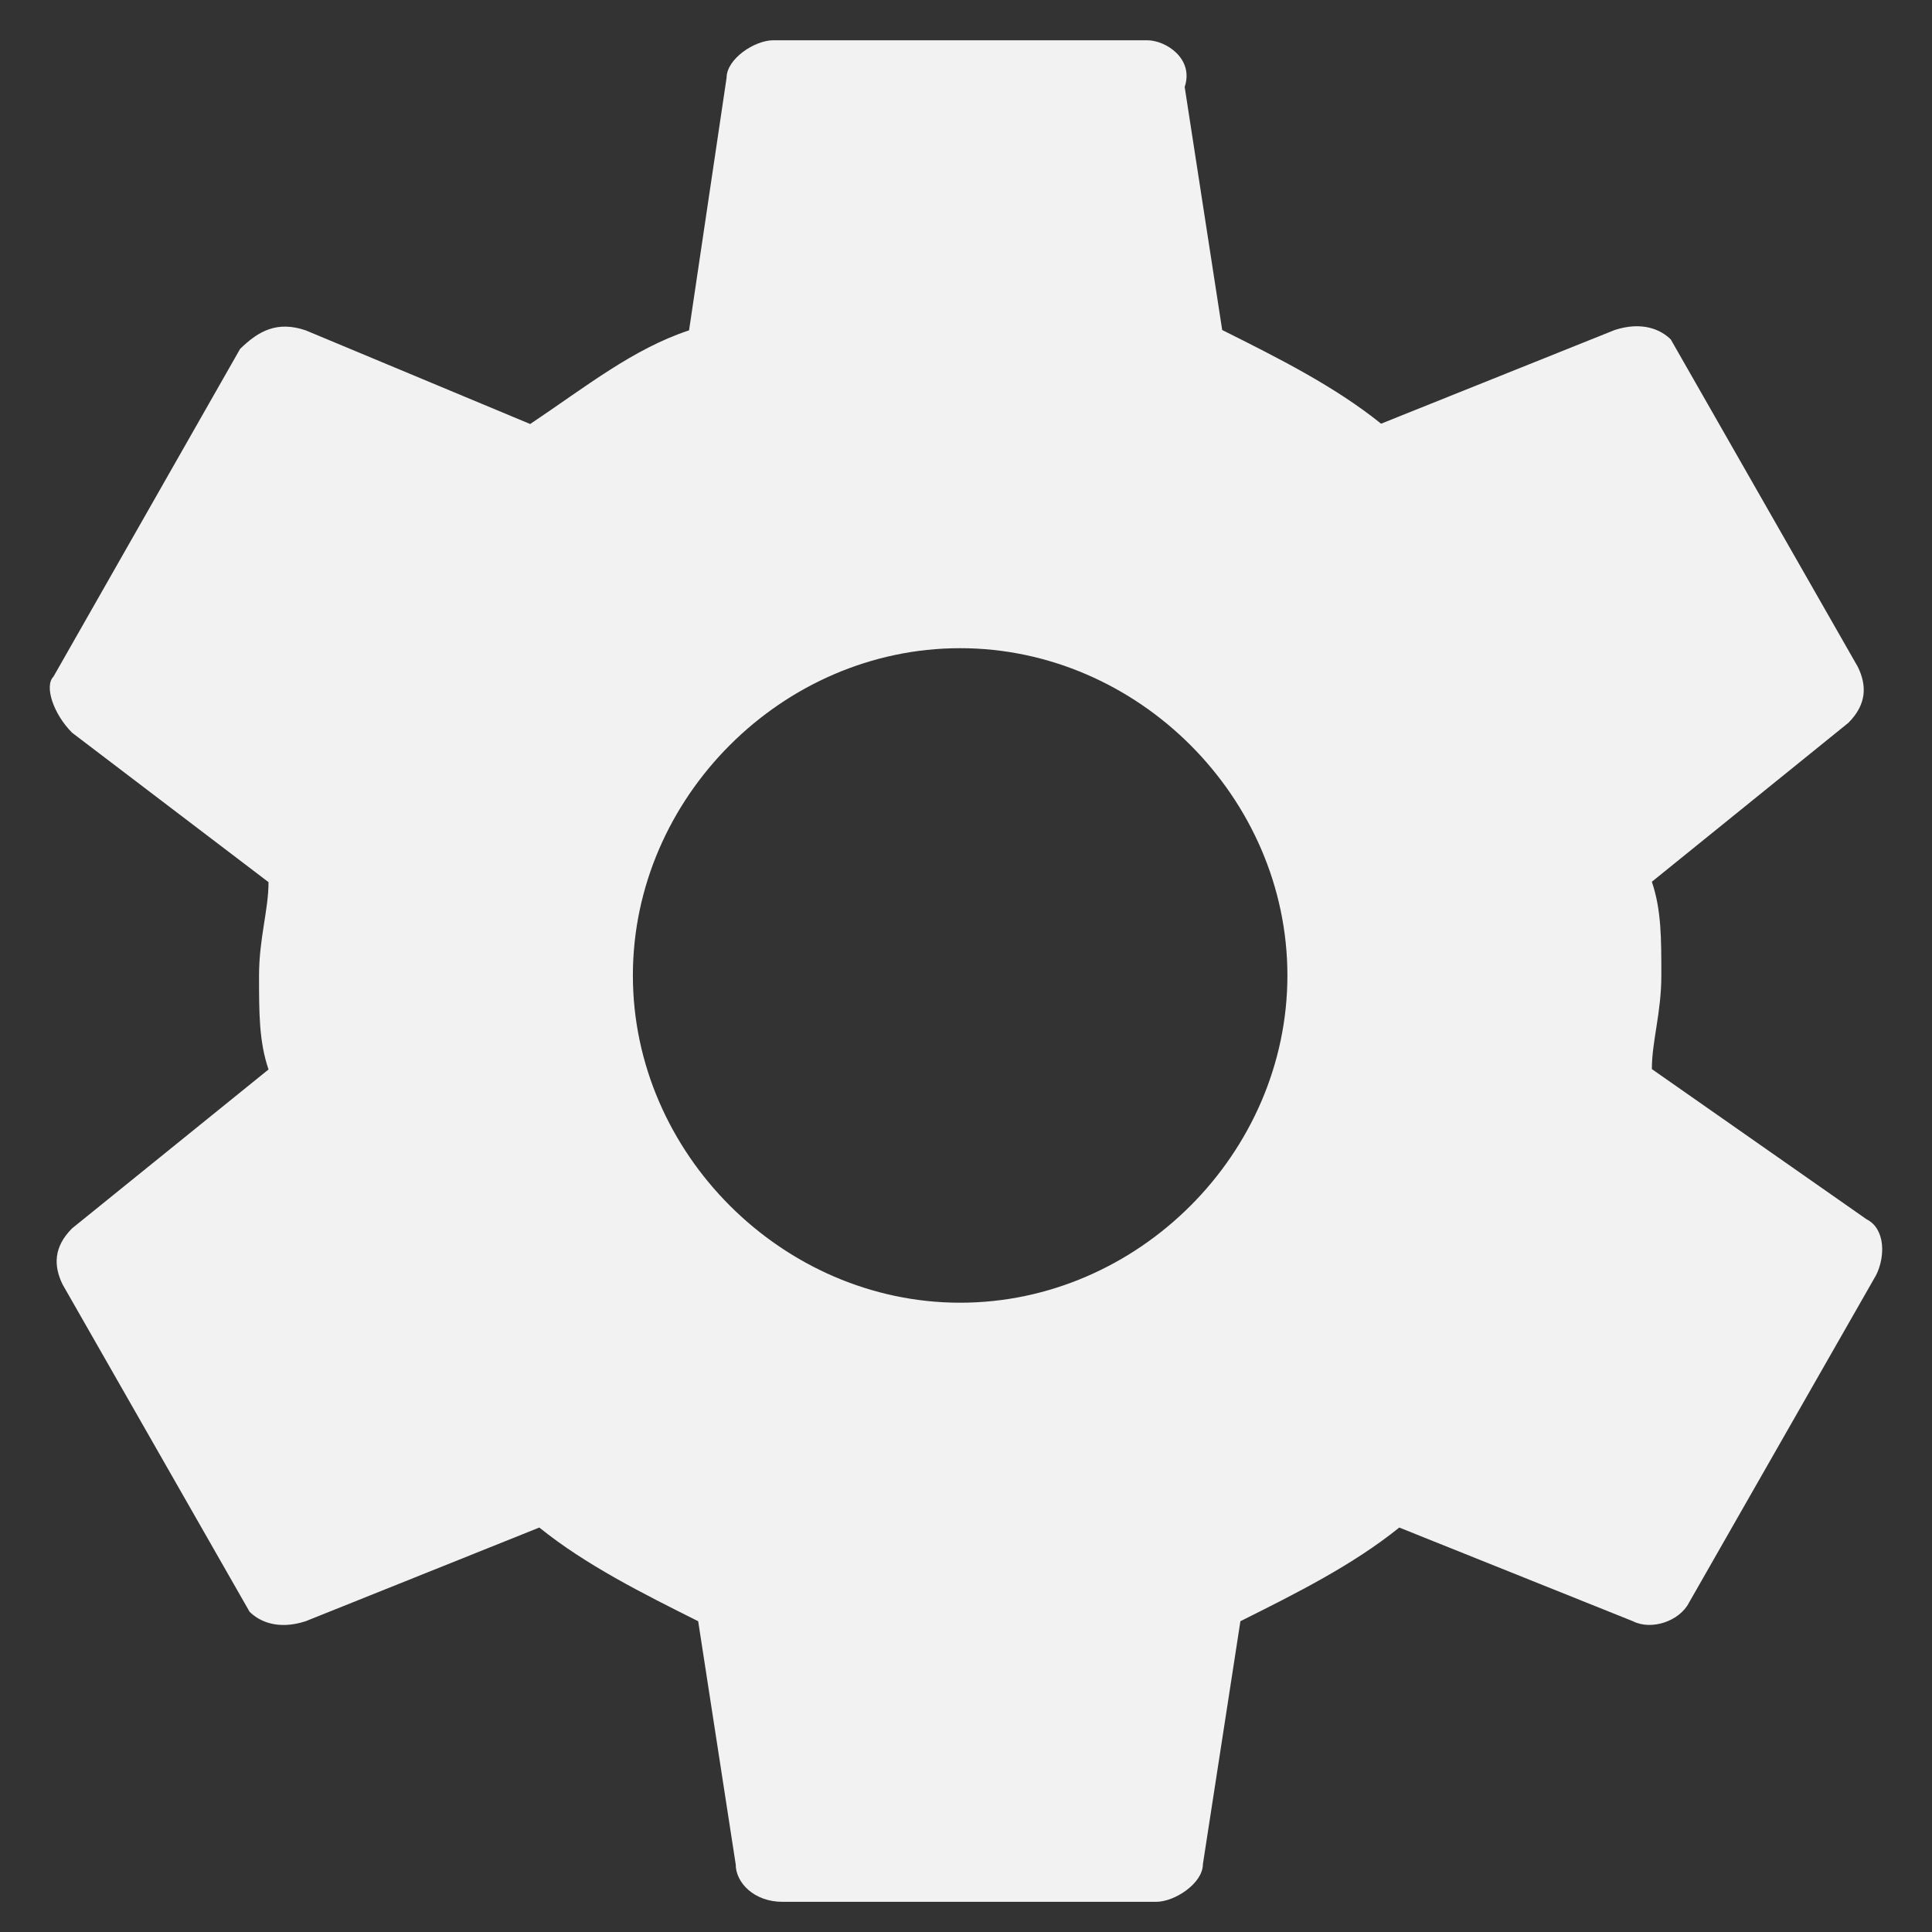 <?xml version="1.0" encoding="iso-8859-1"?>
<!-- Generator: Adobe Illustrator 18.1.1, SVG Export Plug-In . SVG Version: 6.00 Build 0)  -->
<svg version="1.1" xmlns="http://www.w3.org/2000/svg" xmlns:xlink="http://www.w3.org/1999/xlink" x="0px" y="0px"
	 viewBox="0 0 64 64" style="enable-background:new 0 0 64 64;" xml:space="preserve">
<rect x="0" y="0" width="64" height="64" fill="#333333" stroke="none"/>
<g id="settings">
	<g id="cog">
		<g id="settings_1_">
			<path style="fill:#F2F2F2;" d="M54.72,35.415c0-0.929,0.314-1.859,0.314-3.103c0-1.243,0-2.173-0.314-3.103l6.508-5.263
				c0.616-0.616,0.616-1.243,0.313-1.859l-6.193-10.841c-0.314-0.314-0.929-0.616-1.859-0.314l-7.739,3.103
				c-1.545-1.243-3.404-2.173-5.263-3.103L39.244,2.88C39.557,1.95,38.628,1.334,38,1.334H25.614c-0.616,0-1.545,0.616-1.545,1.243
				l-1.243,8.366c-1.859,0.616-3.405,1.859-5.263,3.103l-7.437-3.103c-0.929-0.314-1.545,0-2.173,0.616L1.772,22.413
				c-0.314,0.314,0,1.243,0.616,1.859l6.507,4.95c0,0.929-0.314,1.859-0.314,3.103s0,2.173,0.314,3.103l-6.507,5.263
				c-0.616,0.616-0.616,1.243-0.314,1.859l6.193,10.841c0.314,0.314,0.929,0.616,1.859,0.314l7.739-3.103
				c1.545,1.243,3.405,2.173,5.263,3.103l1.243,8.052c0,0.616,0.616,1.243,1.545,1.243h12.386c0.616,0,1.545-0.616,1.545-1.243
				l1.243-8.052c1.859-0.929,3.718-1.859,5.263-3.103l7.739,3.103c0.616,0.313,1.545,0,1.859-0.616l6.193-10.841
				c0.314-0.616,0.314-1.545-0.313-1.859L54.72,35.415z M31.806,43.154c-5.879,0-10.841-4.95-10.841-10.841
				c0-5.891,4.95-10.841,10.841-10.841c5.891,0,10.841,4.95,10.841,10.841S37.697,43.154,31.806,43.154z"/>
		</g>
	</g>
</g>
<g id="Layer_1">
</g>
</svg>

